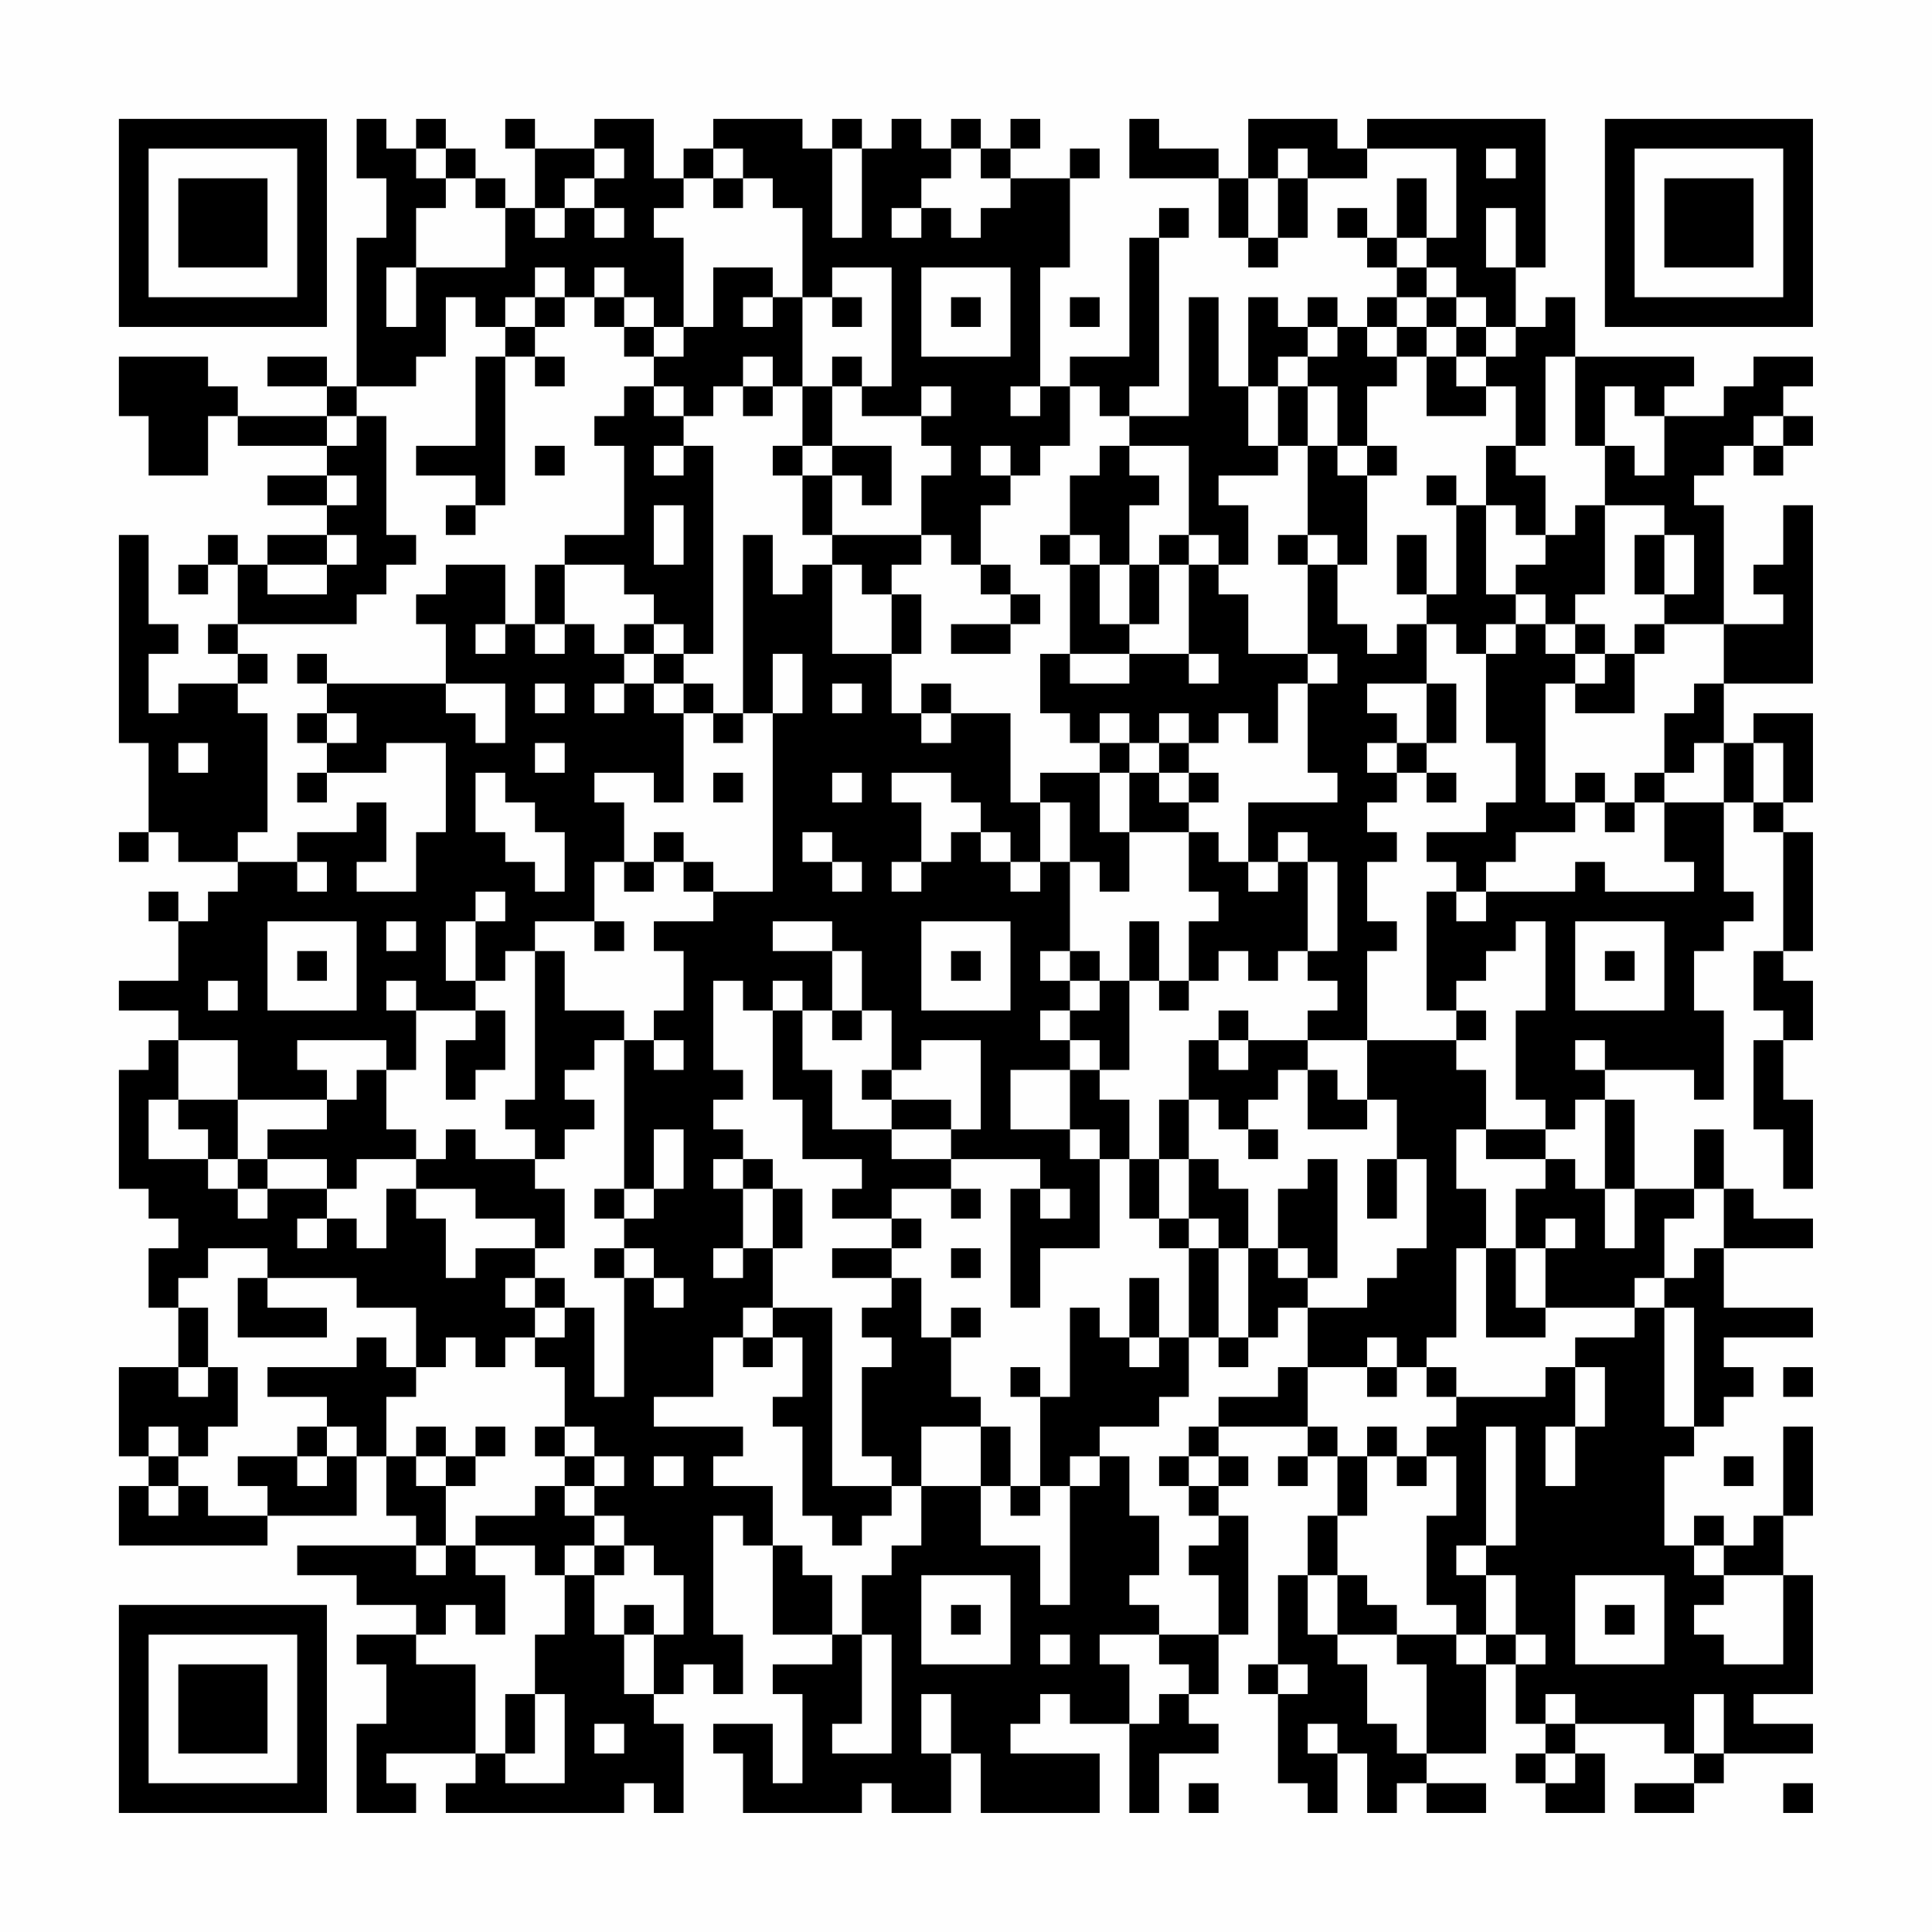 <?xml version="1.0" encoding="UTF-8"?>
<svg xmlns="http://www.w3.org/2000/svg" version="1.1" width="300" height="300" viewBox="0 0 300 300"><rect x="0" y="0" width="300" height="300" fill="#fefefe"/><g transform="scale(4.615)"><g transform="translate(4,4)"><path fill-rule="evenodd" d="M8 0L8 2L9 2L9 4L8 4L8 9L7 9L7 8L5 8L5 9L7 9L7 10L4 10L4 9L3 9L3 8L0 8L0 10L1 10L1 12L3 12L3 10L4 10L4 11L7 11L7 12L5 12L5 13L7 13L7 14L5 14L5 15L4 15L4 14L3 14L3 15L2 15L2 16L3 16L3 15L4 15L4 17L3 17L3 18L4 18L4 19L2 19L2 20L1 20L1 18L2 18L2 17L1 17L1 14L0 14L0 21L1 21L1 24L0 24L0 25L1 25L1 24L2 24L2 25L4 25L4 26L3 26L3 27L2 27L2 26L1 26L1 27L2 27L2 29L0 29L0 30L2 30L2 31L1 31L1 32L0 32L0 36L1 36L1 37L2 37L2 38L1 38L1 40L2 40L2 42L0 42L0 45L1 45L1 46L0 46L0 48L5 48L5 47L8 47L8 45L9 45L9 47L10 47L10 48L6 48L6 49L8 49L8 50L10 50L10 51L8 51L8 52L9 52L9 54L8 54L8 57L10 57L10 56L9 56L9 55L12 55L12 56L11 56L11 57L17 57L17 56L18 56L18 57L19 57L19 54L18 54L18 53L19 53L19 52L20 52L20 53L21 53L21 51L20 51L20 47L21 47L21 48L22 48L22 51L24 51L24 52L22 52L22 53L23 53L23 56L22 56L22 54L20 54L20 55L21 55L21 57L25 57L25 56L26 56L26 57L28 57L28 55L29 55L29 57L33 57L33 55L30 55L30 54L31 54L31 53L32 53L32 54L34 54L34 57L35 57L35 55L37 55L37 54L36 54L36 53L37 53L37 51L38 51L38 47L37 47L37 46L38 46L38 45L37 45L37 44L40 44L40 45L39 45L39 46L40 46L40 45L41 45L41 47L40 47L40 49L39 49L39 52L38 52L38 53L39 53L39 56L40 56L40 57L41 57L41 55L42 55L42 57L43 57L43 56L44 56L44 57L46 57L46 56L44 56L44 55L46 55L46 52L47 52L47 54L48 54L48 55L47 55L47 56L48 56L48 57L50 57L50 55L49 55L49 54L52 54L52 55L53 55L53 56L51 56L51 57L53 57L53 56L54 56L54 55L57 55L57 54L55 54L55 53L57 53L57 49L56 49L56 47L57 47L57 44L56 44L56 47L55 47L55 48L54 48L54 47L53 47L53 48L52 48L52 45L53 45L53 44L54 44L54 43L55 43L55 42L54 42L54 41L57 41L57 40L54 40L54 38L57 38L57 37L55 37L55 36L54 36L54 34L53 34L53 36L51 36L51 33L50 33L50 32L53 32L53 33L54 33L54 30L53 30L53 28L54 28L54 27L55 27L55 26L54 26L54 23L55 23L55 24L56 24L56 28L55 28L55 30L56 30L56 31L55 31L55 34L56 34L56 36L57 36L57 33L56 33L56 31L57 31L57 29L56 29L56 28L57 28L57 24L56 24L56 23L57 23L57 20L55 20L55 21L54 21L54 19L57 19L57 13L56 13L56 15L55 15L55 16L56 16L56 17L54 17L54 13L53 13L53 12L54 12L54 11L55 11L55 12L56 12L56 11L57 11L57 10L56 10L56 9L57 9L57 8L55 8L55 9L54 9L54 10L52 10L52 9L53 9L53 8L49 8L49 6L48 6L48 7L47 7L47 5L48 5L48 0L42 0L42 1L41 1L41 0L38 0L38 2L37 2L37 1L35 1L35 0L34 0L34 2L37 2L37 4L38 4L38 5L39 5L39 4L40 4L40 2L42 2L42 1L45 1L45 4L44 4L44 2L43 2L43 4L42 4L42 3L41 3L41 4L42 4L42 5L43 5L43 6L42 6L42 7L41 7L41 6L40 6L40 7L39 7L39 6L38 6L38 9L37 9L37 6L36 6L36 10L34 10L34 9L35 9L35 4L36 4L36 3L35 3L35 4L34 4L34 8L32 8L32 9L31 9L31 5L32 5L32 2L33 2L33 1L32 1L32 2L30 2L30 1L31 1L31 0L30 0L30 1L29 1L29 0L28 0L28 1L27 1L27 0L26 0L26 1L25 1L25 0L24 0L24 1L23 1L23 0L20 0L20 1L19 1L19 2L18 2L18 0L16 0L16 1L14 1L14 0L13 0L13 1L14 1L14 3L13 3L13 2L12 2L12 1L11 1L11 0L10 0L10 1L9 1L9 0ZM10 1L10 2L11 2L11 3L10 3L10 5L9 5L9 7L10 7L10 5L13 5L13 3L12 3L12 2L11 2L11 1ZM16 1L16 2L15 2L15 3L14 3L14 4L15 4L15 3L16 3L16 4L17 4L17 3L16 3L16 2L17 2L17 1ZM20 1L20 2L19 2L19 3L18 3L18 4L19 4L19 7L18 7L18 6L17 6L17 5L16 5L16 6L15 6L15 5L14 5L14 6L13 6L13 7L12 7L12 6L11 6L11 8L10 8L10 9L8 9L8 10L7 10L7 11L8 11L8 10L9 10L9 14L10 14L10 15L9 15L9 16L8 16L8 17L4 17L4 18L5 18L5 19L4 19L4 20L5 20L5 24L4 24L4 25L6 25L6 26L7 26L7 25L6 25L6 24L8 24L8 23L9 23L9 25L8 25L8 26L10 26L10 24L11 24L11 21L9 21L9 22L7 22L7 21L8 21L8 20L7 20L7 19L11 19L11 20L12 20L12 21L13 21L13 19L11 19L11 17L10 17L10 16L11 16L11 15L13 15L13 17L12 17L12 18L13 18L13 17L14 17L14 18L15 18L15 17L16 17L16 18L17 18L17 19L16 19L16 20L17 20L17 19L18 19L18 20L19 20L19 23L18 23L18 22L16 22L16 23L17 23L17 25L16 25L16 27L14 27L14 28L13 28L13 29L12 29L12 27L13 27L13 26L12 26L12 27L11 27L11 29L12 29L12 30L10 30L10 29L9 29L9 30L10 30L10 32L9 32L9 31L6 31L6 32L7 32L7 33L4 33L4 31L2 31L2 33L1 33L1 35L3 35L3 36L4 36L4 37L5 37L5 36L7 36L7 37L6 37L6 38L7 38L7 37L8 37L8 38L9 38L9 36L10 36L10 37L11 37L11 39L12 39L12 38L14 38L14 39L13 39L13 40L14 40L14 41L13 41L13 42L12 42L12 41L11 41L11 42L10 42L10 40L8 40L8 39L5 39L5 38L3 38L3 39L2 39L2 40L3 40L3 42L2 42L2 43L3 43L3 42L4 42L4 44L3 44L3 45L2 45L2 44L1 44L1 45L2 45L2 46L1 46L1 47L2 47L2 46L3 46L3 47L5 47L5 46L4 46L4 45L6 45L6 46L7 46L7 45L8 45L8 44L7 44L7 43L5 43L5 42L8 42L8 41L9 41L9 42L10 42L10 43L9 43L9 45L10 45L10 46L11 46L11 48L10 48L10 49L11 49L11 48L12 48L12 49L13 49L13 51L12 51L12 50L11 50L11 51L10 51L10 52L12 52L12 55L13 55L13 56L15 56L15 53L14 53L14 51L15 51L15 49L16 49L16 51L17 51L17 53L18 53L18 51L19 51L19 49L18 49L18 48L17 48L17 47L16 47L16 46L17 46L17 45L16 45L16 44L15 44L15 42L14 42L14 41L15 41L15 40L16 40L16 43L17 43L17 39L18 39L18 40L19 40L19 39L18 39L18 38L17 38L17 37L18 37L18 36L19 36L19 34L18 34L18 36L17 36L17 31L18 31L18 32L19 32L19 31L18 31L18 30L19 30L19 28L18 28L18 27L20 27L20 26L22 26L22 20L23 20L23 18L22 18L22 20L21 20L21 14L22 14L22 16L23 16L23 15L24 15L24 18L26 18L26 20L27 20L27 21L28 21L28 20L30 20L30 23L31 23L31 25L30 25L30 24L29 24L29 23L28 23L28 22L26 22L26 23L27 23L27 25L26 25L26 26L27 26L27 25L28 25L28 24L29 24L29 25L30 25L30 26L31 26L31 25L32 25L32 28L31 28L31 29L32 29L32 30L31 30L31 31L32 31L32 32L30 32L30 34L32 34L32 35L33 35L33 38L31 38L31 40L30 40L30 36L31 36L31 37L32 37L32 36L31 36L31 35L28 35L28 34L29 34L29 31L27 31L27 32L26 32L26 30L25 30L25 28L24 28L24 27L22 27L22 28L24 28L24 30L23 30L23 29L22 29L22 30L21 30L21 29L20 29L20 32L21 32L21 33L20 33L20 34L21 34L21 35L20 35L20 36L21 36L21 38L20 38L20 39L21 39L21 38L22 38L22 40L21 40L21 41L20 41L20 43L18 43L18 44L21 44L21 45L20 45L20 46L22 46L22 48L23 48L23 49L24 49L24 51L25 51L25 54L24 54L24 55L26 55L26 51L25 51L25 49L26 49L26 48L27 48L27 46L29 46L29 48L31 48L31 50L32 50L32 46L33 46L33 45L34 45L34 47L35 47L35 49L34 49L34 50L35 50L35 51L33 51L33 52L34 52L34 54L35 54L35 53L36 53L36 52L35 52L35 51L37 51L37 49L36 49L36 48L37 48L37 47L36 47L36 46L37 46L37 45L36 45L36 44L37 44L37 43L39 43L39 42L40 42L40 44L41 44L41 45L42 45L42 47L41 47L41 49L40 49L40 51L41 51L41 52L42 52L42 54L43 54L43 55L44 55L44 52L43 52L43 51L45 51L45 52L46 52L46 51L47 51L47 52L48 52L48 51L47 51L47 49L46 49L46 48L47 48L47 44L46 44L46 48L45 48L45 49L46 49L46 51L45 51L45 50L44 50L44 47L45 47L45 45L44 45L44 44L45 44L45 43L48 43L48 42L49 42L49 44L48 44L48 46L49 46L49 44L50 44L50 42L49 42L49 41L51 41L51 40L52 40L52 44L53 44L53 40L52 40L52 39L53 39L53 38L54 38L54 36L53 36L53 37L52 37L52 39L51 39L51 40L48 40L48 38L49 38L49 37L48 37L48 38L47 38L47 36L48 36L48 35L49 35L49 36L50 36L50 38L51 38L51 36L50 36L50 33L49 33L49 34L48 34L48 33L47 33L47 30L48 30L48 27L47 27L47 28L46 28L46 29L45 29L45 30L44 30L44 26L45 26L45 27L46 27L46 26L49 26L49 25L50 25L50 26L53 26L53 25L52 25L52 23L54 23L54 21L53 21L53 22L52 22L52 20L53 20L53 19L54 19L54 17L52 17L52 16L53 16L53 14L52 14L52 13L50 13L50 11L51 11L51 12L52 12L52 10L51 10L51 9L50 9L50 11L49 11L49 8L48 8L48 11L47 11L47 9L46 9L46 8L47 8L47 7L46 7L46 6L45 6L45 5L44 5L44 4L43 4L43 5L44 5L44 6L43 6L43 7L42 7L42 8L43 8L43 9L42 9L42 11L41 11L41 9L40 9L40 8L41 8L41 7L40 7L40 8L39 8L39 9L38 9L38 11L39 11L39 12L37 12L37 13L38 13L38 15L37 15L37 14L36 14L36 11L34 11L34 10L33 10L33 9L32 9L32 11L31 11L31 12L30 12L30 11L29 11L29 12L30 12L30 13L29 13L29 15L28 15L28 14L27 14L27 12L28 12L28 11L27 11L27 10L28 10L28 9L27 9L27 10L25 10L25 9L26 9L26 5L24 5L24 6L23 6L23 3L22 3L22 2L21 2L21 1ZM24 1L24 4L25 4L25 1ZM28 1L28 2L27 2L27 3L26 3L26 4L27 4L27 3L28 3L28 4L29 4L29 3L30 3L30 2L29 2L29 1ZM39 1L39 2L38 2L38 4L39 4L39 2L40 2L40 1ZM46 1L46 2L47 2L47 1ZM20 2L20 3L21 3L21 2ZM46 3L46 5L47 5L47 3ZM20 5L20 7L19 7L19 8L18 8L18 7L17 7L17 6L16 6L16 7L17 7L17 8L18 8L18 9L17 9L17 10L16 10L16 11L17 11L17 14L15 14L15 15L14 15L14 17L15 17L15 15L17 15L17 16L18 16L18 17L17 17L17 18L18 18L18 19L19 19L19 20L20 20L20 21L21 21L21 20L20 20L20 19L19 19L19 18L20 18L20 11L19 11L19 10L20 10L20 9L21 9L21 10L22 10L22 9L23 9L23 11L22 11L22 12L23 12L23 14L24 14L24 15L25 15L25 16L26 16L26 18L27 18L27 16L26 16L26 15L27 15L27 14L24 14L24 12L25 12L25 13L26 13L26 11L24 11L24 9L25 9L25 8L24 8L24 9L23 9L23 6L22 6L22 5ZM27 5L27 8L30 8L30 5ZM14 6L14 7L13 7L13 8L12 8L12 11L10 11L10 12L12 12L12 13L11 13L11 14L12 14L12 13L13 13L13 8L14 8L14 9L15 9L15 8L14 8L14 7L15 7L15 6ZM21 6L21 7L22 7L22 6ZM24 6L24 7L25 7L25 6ZM28 6L28 7L29 7L29 6ZM32 6L32 7L33 7L33 6ZM44 6L44 7L43 7L43 8L44 8L44 10L46 10L46 9L45 9L45 8L46 8L46 7L45 7L45 6ZM44 7L44 8L45 8L45 7ZM21 8L21 9L22 9L22 8ZM18 9L18 10L19 10L19 9ZM30 9L30 10L31 10L31 9ZM39 9L39 11L40 11L40 14L39 14L39 15L40 15L40 18L38 18L38 16L37 16L37 15L36 15L36 14L35 14L35 15L34 15L34 13L35 13L35 12L34 12L34 11L33 11L33 12L32 12L32 14L31 14L31 15L32 15L32 18L31 18L31 20L32 20L32 21L33 21L33 22L31 22L31 23L32 23L32 25L33 25L33 26L34 26L34 24L36 24L36 26L37 26L37 27L36 27L36 29L35 29L35 27L34 27L34 29L33 29L33 28L32 28L32 29L33 29L33 30L32 30L32 31L33 31L33 32L32 32L32 34L33 34L33 35L34 35L34 37L35 37L35 38L36 38L36 41L35 41L35 39L34 39L34 41L33 41L33 40L32 40L32 43L31 43L31 42L30 42L30 43L31 43L31 46L30 46L30 44L29 44L29 43L28 43L28 41L29 41L29 40L28 40L28 41L27 41L27 39L26 39L26 38L27 38L27 37L26 37L26 36L28 36L28 37L29 37L29 36L28 36L28 35L26 35L26 34L28 34L28 33L26 33L26 32L25 32L25 33L26 33L26 34L24 34L24 32L23 32L23 30L22 30L22 33L23 33L23 35L25 35L25 36L24 36L24 37L26 37L26 38L24 38L24 39L26 39L26 40L25 40L25 41L26 41L26 42L25 42L25 45L26 45L26 46L24 46L24 40L22 40L22 41L21 41L21 42L22 42L22 41L23 41L23 43L22 43L22 44L23 44L23 47L24 47L24 48L25 48L25 47L26 47L26 46L27 46L27 44L29 44L29 46L30 46L30 47L31 47L31 46L32 46L32 45L33 45L33 44L35 44L35 43L36 43L36 41L37 41L37 42L38 42L38 41L39 41L39 40L40 40L40 42L42 42L42 43L43 43L43 42L44 42L44 43L45 43L45 42L44 42L44 41L45 41L45 38L46 38L46 41L48 41L48 40L47 40L47 38L46 38L46 36L45 36L45 34L46 34L46 35L48 35L48 34L46 34L46 32L45 32L45 31L46 31L46 30L45 30L45 31L42 31L42 28L43 28L43 27L42 27L42 25L43 25L43 24L42 24L42 23L43 23L43 22L44 22L44 23L45 23L45 22L44 22L44 21L45 21L45 19L44 19L44 17L45 17L45 18L46 18L46 21L47 21L47 23L46 23L46 24L44 24L44 25L45 25L45 26L46 26L46 25L47 25L47 24L49 24L49 23L50 23L50 24L51 24L51 23L52 23L52 22L51 22L51 23L50 23L50 22L49 22L49 23L48 23L48 19L49 19L49 20L51 20L51 18L52 18L52 17L51 17L51 18L50 18L50 17L49 17L49 16L50 16L50 13L49 13L49 14L48 14L48 12L47 12L47 11L46 11L46 13L45 13L45 12L44 12L44 13L45 13L45 16L44 16L44 14L43 14L43 16L44 16L44 17L43 17L43 18L42 18L42 17L41 17L41 15L42 15L42 12L43 12L43 11L42 11L42 12L41 12L41 11L40 11L40 9ZM55 10L55 11L56 11L56 10ZM14 11L14 12L15 12L15 11ZM18 11L18 12L19 12L19 11ZM23 11L23 12L24 12L24 11ZM7 12L7 13L8 13L8 12ZM18 13L18 15L19 15L19 13ZM46 13L46 16L47 16L47 17L46 17L46 18L47 18L47 17L48 17L48 18L49 18L49 19L50 19L50 18L49 18L49 17L48 17L48 16L47 16L47 15L48 15L48 14L47 14L47 13ZM7 14L7 15L5 15L5 16L7 16L7 15L8 15L8 14ZM32 14L32 15L33 15L33 17L34 17L34 18L32 18L32 19L34 19L34 18L36 18L36 19L37 19L37 18L36 18L36 15L35 15L35 17L34 17L34 15L33 15L33 14ZM40 14L40 15L41 15L41 14ZM51 14L51 16L52 16L52 14ZM29 15L29 16L30 16L30 17L28 17L28 18L30 18L30 17L31 17L31 16L30 16L30 15ZM18 17L18 18L19 18L19 17ZM6 18L6 19L7 19L7 18ZM40 18L40 19L39 19L39 21L38 21L38 20L37 20L37 21L36 21L36 20L35 20L35 21L34 21L34 20L33 20L33 21L34 21L34 22L33 22L33 24L34 24L34 22L35 22L35 23L36 23L36 24L37 24L37 25L38 25L38 26L39 26L39 25L40 25L40 28L39 28L39 29L38 29L38 28L37 28L37 29L36 29L36 30L35 30L35 29L34 29L34 32L33 32L33 33L34 33L34 35L35 35L35 37L36 37L36 38L37 38L37 41L38 41L38 38L39 38L39 39L40 39L40 40L42 40L42 39L43 39L43 38L44 38L44 35L43 35L43 33L42 33L42 31L40 31L40 30L41 30L41 29L40 29L40 28L41 28L41 25L40 25L40 24L39 24L39 25L38 25L38 23L41 23L41 22L40 22L40 19L41 19L41 18ZM14 19L14 20L15 20L15 19ZM24 19L24 20L25 20L25 19ZM27 19L27 20L28 20L28 19ZM42 19L42 20L43 20L43 21L42 21L42 22L43 22L43 21L44 21L44 19ZM6 20L6 21L7 21L7 20ZM2 21L2 22L3 22L3 21ZM14 21L14 22L15 22L15 21ZM35 21L35 22L36 22L36 23L37 23L37 22L36 22L36 21ZM55 21L55 23L56 23L56 21ZM6 22L6 23L7 23L7 22ZM12 22L12 24L13 24L13 25L14 25L14 26L15 26L15 24L14 24L14 23L13 23L13 22ZM20 22L20 23L21 23L21 22ZM24 22L24 23L25 23L25 22ZM18 24L18 25L17 25L17 26L18 26L18 25L19 25L19 26L20 26L20 25L19 25L19 24ZM23 24L23 25L24 25L24 26L25 26L25 25L24 25L24 24ZM5 27L5 30L8 30L8 27ZM9 27L9 28L10 28L10 27ZM16 27L16 28L17 28L17 27ZM27 27L27 30L30 30L30 27ZM49 27L49 30L52 30L52 27ZM6 28L6 29L7 29L7 28ZM14 28L14 33L13 33L13 34L14 34L14 35L12 35L12 34L11 34L11 35L10 35L10 34L9 34L9 32L8 32L8 33L7 33L7 34L5 34L5 35L4 35L4 33L2 33L2 34L3 34L3 35L4 35L4 36L5 36L5 35L7 35L7 36L8 36L8 35L10 35L10 36L12 36L12 37L14 37L14 38L15 38L15 36L14 36L14 35L15 35L15 34L16 34L16 33L15 33L15 32L16 32L16 31L17 31L17 30L15 30L15 28ZM28 28L28 29L29 29L29 28ZM50 28L50 29L51 29L51 28ZM3 29L3 30L4 30L4 29ZM12 30L12 31L11 31L11 33L12 33L12 32L13 32L13 30ZM24 30L24 31L25 31L25 30ZM37 30L37 31L36 31L36 33L35 33L35 35L36 35L36 37L37 37L37 38L38 38L38 36L37 36L37 35L36 35L36 33L37 33L37 34L38 34L38 35L39 35L39 34L38 34L38 33L39 33L39 32L40 32L40 34L42 34L42 33L41 33L41 32L40 32L40 31L38 31L38 30ZM37 31L37 32L38 32L38 31ZM49 31L49 32L50 32L50 31ZM21 35L21 36L22 36L22 38L23 38L23 36L22 36L22 35ZM40 35L40 36L39 36L39 38L40 38L40 39L41 39L41 35ZM42 35L42 37L43 37L43 35ZM16 36L16 37L17 37L17 36ZM16 38L16 39L17 39L17 38ZM28 38L28 39L29 39L29 38ZM4 39L4 41L7 41L7 40L5 40L5 39ZM14 39L14 40L15 40L15 39ZM34 41L34 42L35 42L35 41ZM42 41L42 42L43 42L43 41ZM56 42L56 43L57 43L57 42ZM6 44L6 45L7 45L7 44ZM10 44L10 45L11 45L11 46L12 46L12 45L13 45L13 44L12 44L12 45L11 45L11 44ZM14 44L14 45L15 45L15 46L14 46L14 47L12 47L12 48L14 48L14 49L15 49L15 48L16 48L16 49L17 49L17 48L16 48L16 47L15 47L15 46L16 46L16 45L15 45L15 44ZM42 44L42 45L43 45L43 46L44 46L44 45L43 45L43 44ZM18 45L18 46L19 46L19 45ZM35 45L35 46L36 46L36 45ZM54 45L54 46L55 46L55 45ZM53 48L53 49L54 49L54 50L53 50L53 51L54 51L54 52L56 52L56 49L54 49L54 48ZM27 49L27 52L30 52L30 49ZM41 49L41 51L43 51L43 50L42 50L42 49ZM49 49L49 52L52 52L52 49ZM17 50L17 51L18 51L18 50ZM28 50L28 51L29 51L29 50ZM50 50L50 51L51 51L51 50ZM31 51L31 52L32 52L32 51ZM39 52L39 53L40 53L40 52ZM13 53L13 55L14 55L14 53ZM27 53L27 55L28 55L28 53ZM48 53L48 54L49 54L49 53ZM53 53L53 55L54 55L54 53ZM16 54L16 55L17 55L17 54ZM40 54L40 55L41 55L41 54ZM48 55L48 56L49 56L49 55ZM36 56L36 57L37 57L37 56ZM56 56L56 57L57 57L57 56ZM0 0L0 7L7 7L7 0ZM1 1L1 6L6 6L6 1ZM2 2L2 5L5 5L5 2ZM50 0L50 7L57 7L57 0ZM51 1L51 6L56 6L56 1ZM52 2L52 5L55 5L55 2ZM0 50L0 57L7 57L7 50ZM1 51L1 56L6 56L6 51ZM2 52L2 55L5 55L5 52Z" fill="#000000"/></g></g></svg>
